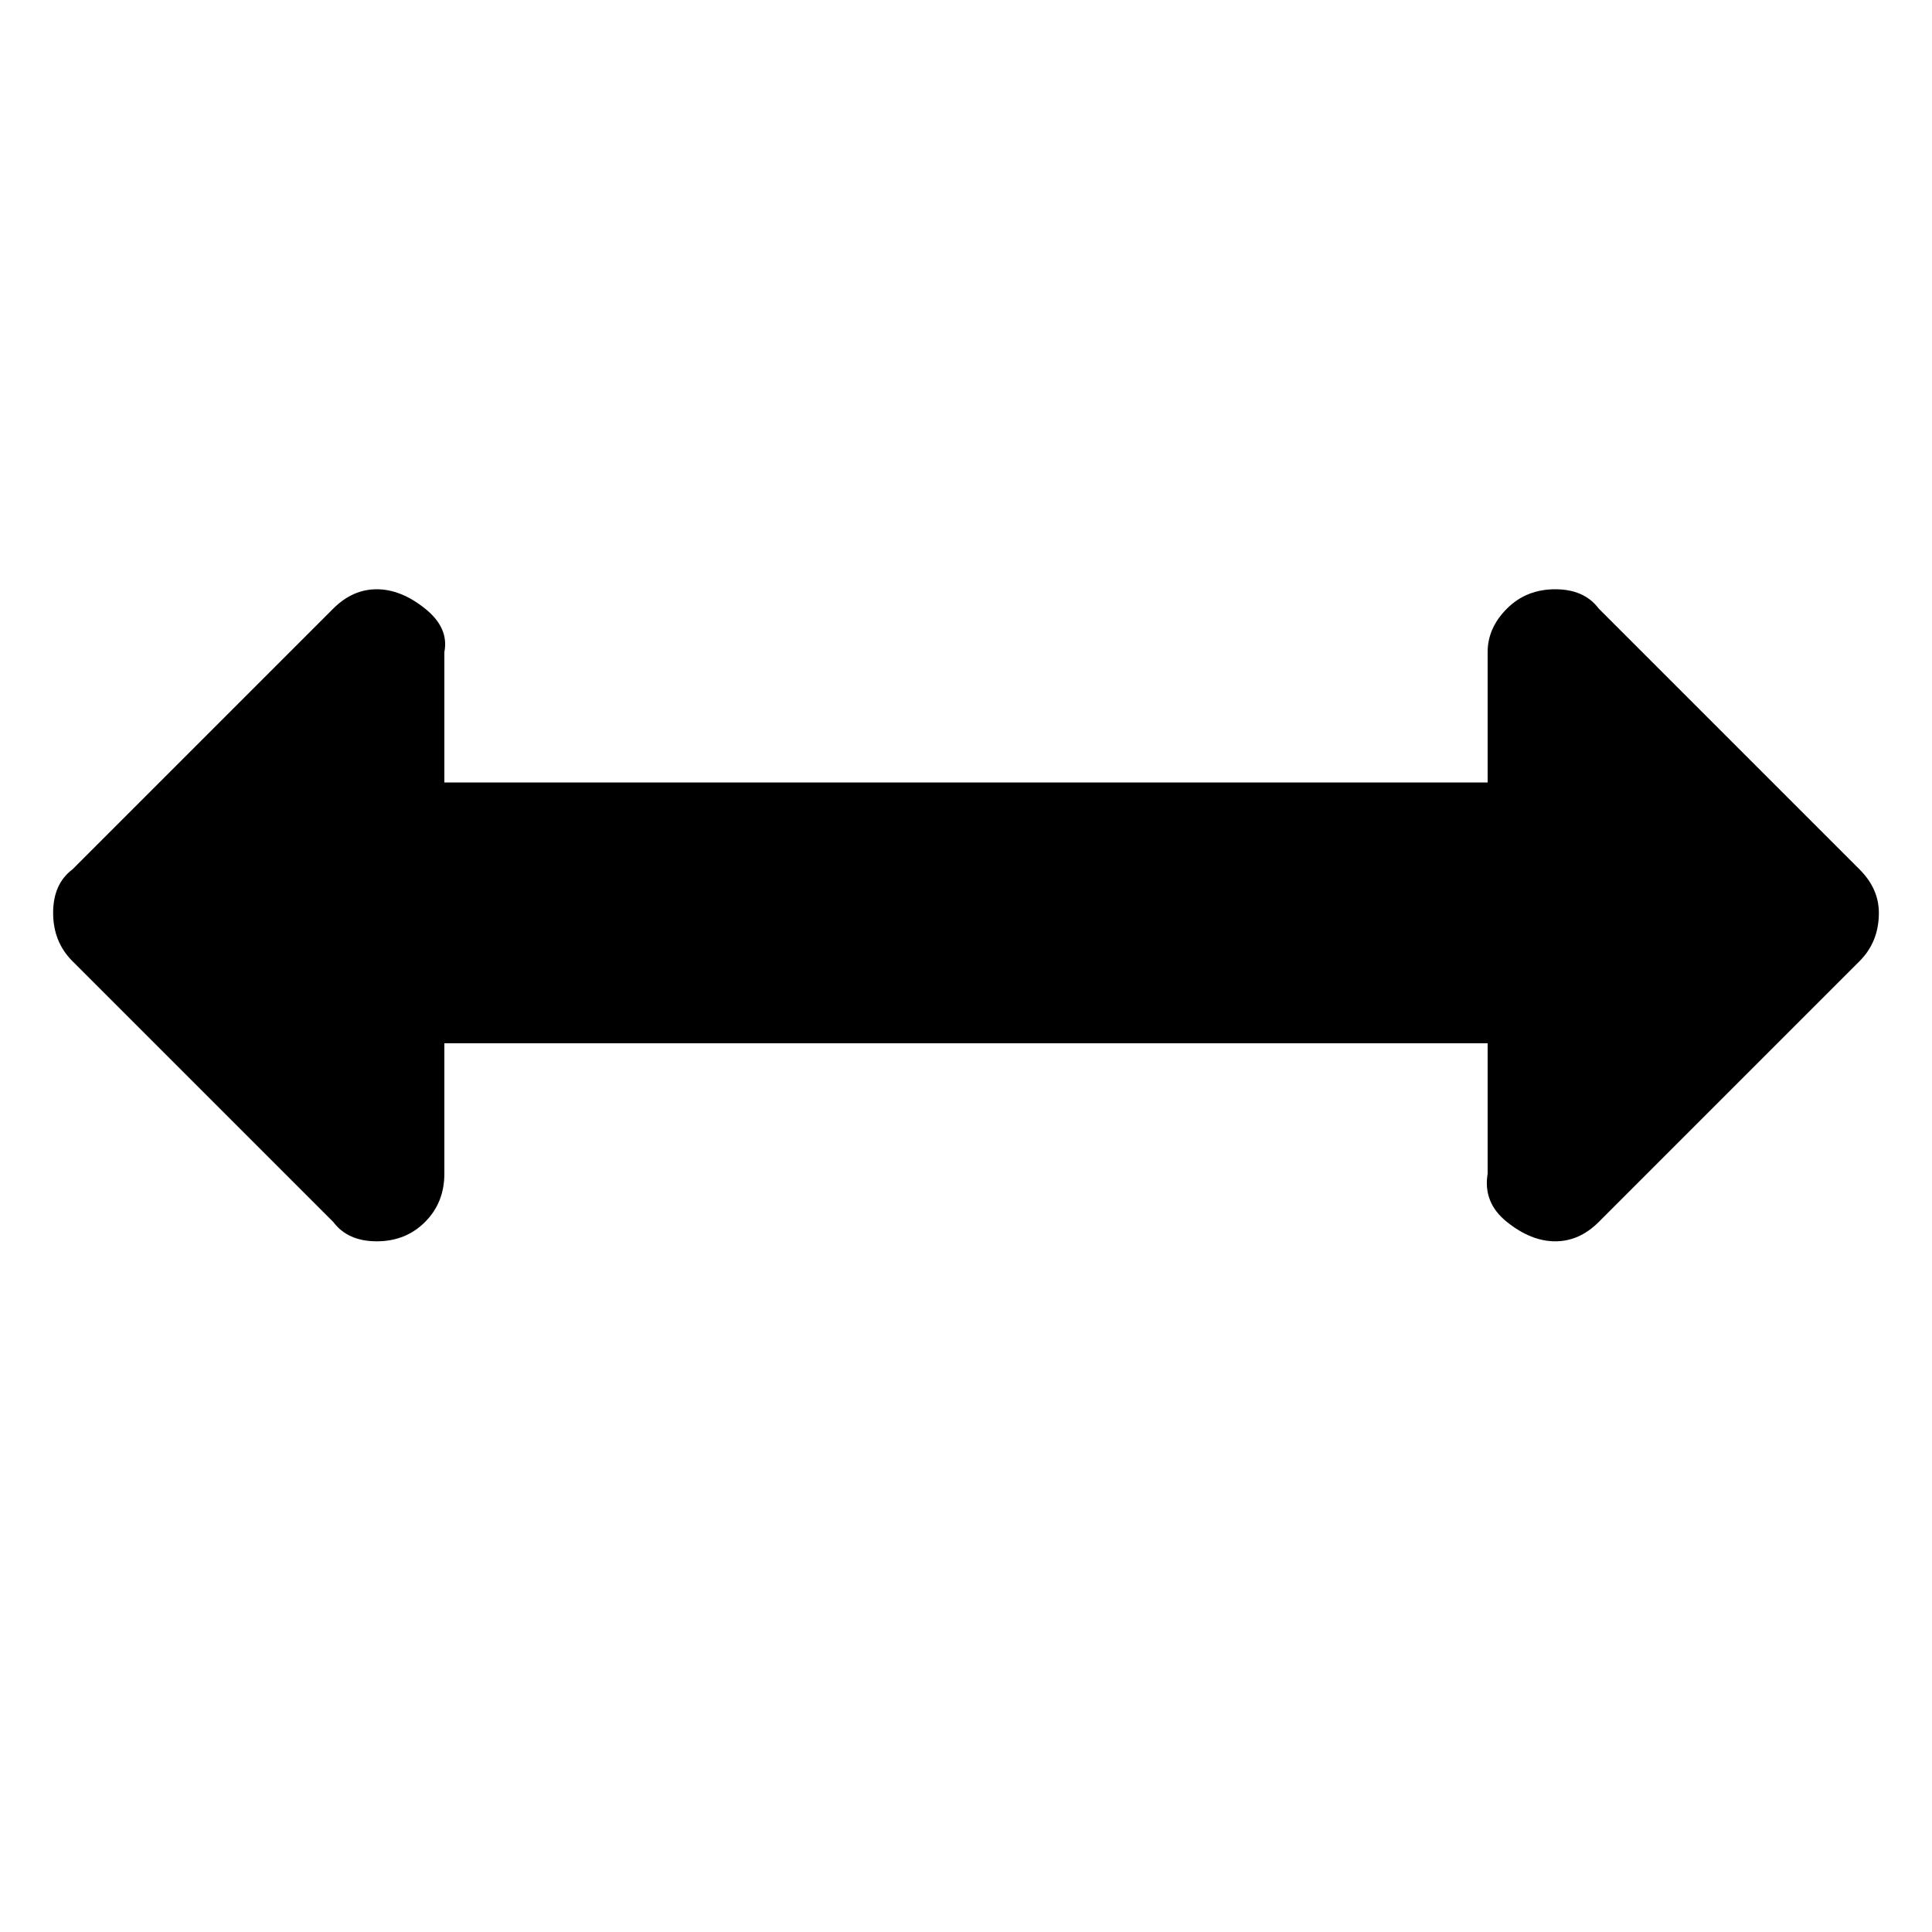<?xml version="1.0"?><svg viewBox="0 0 40 40" xmlns="http://www.w3.org/2000/svg" height="40" width="40"><path d="m38.9 18.9q0 0.6-0.4 1l-5.4 5.4q-0.4 0.4-0.9 0.4t-1-0.4-0.4-1v-2.7h-21.6v2.7q0 0.6-0.4 1t-1 0.4-0.9-0.4l-5.4-5.4q-0.4-0.4-0.4-1t0.4-0.9l5.4-5.4q0.4-0.4 0.9-0.4t1 0.4 0.4 0.9v2.7h21.6v-2.7q0-0.5 0.4-0.9t1-0.4 0.9 0.4l5.4 5.4q0.4 0.4 0.4 0.9z"></path></svg>